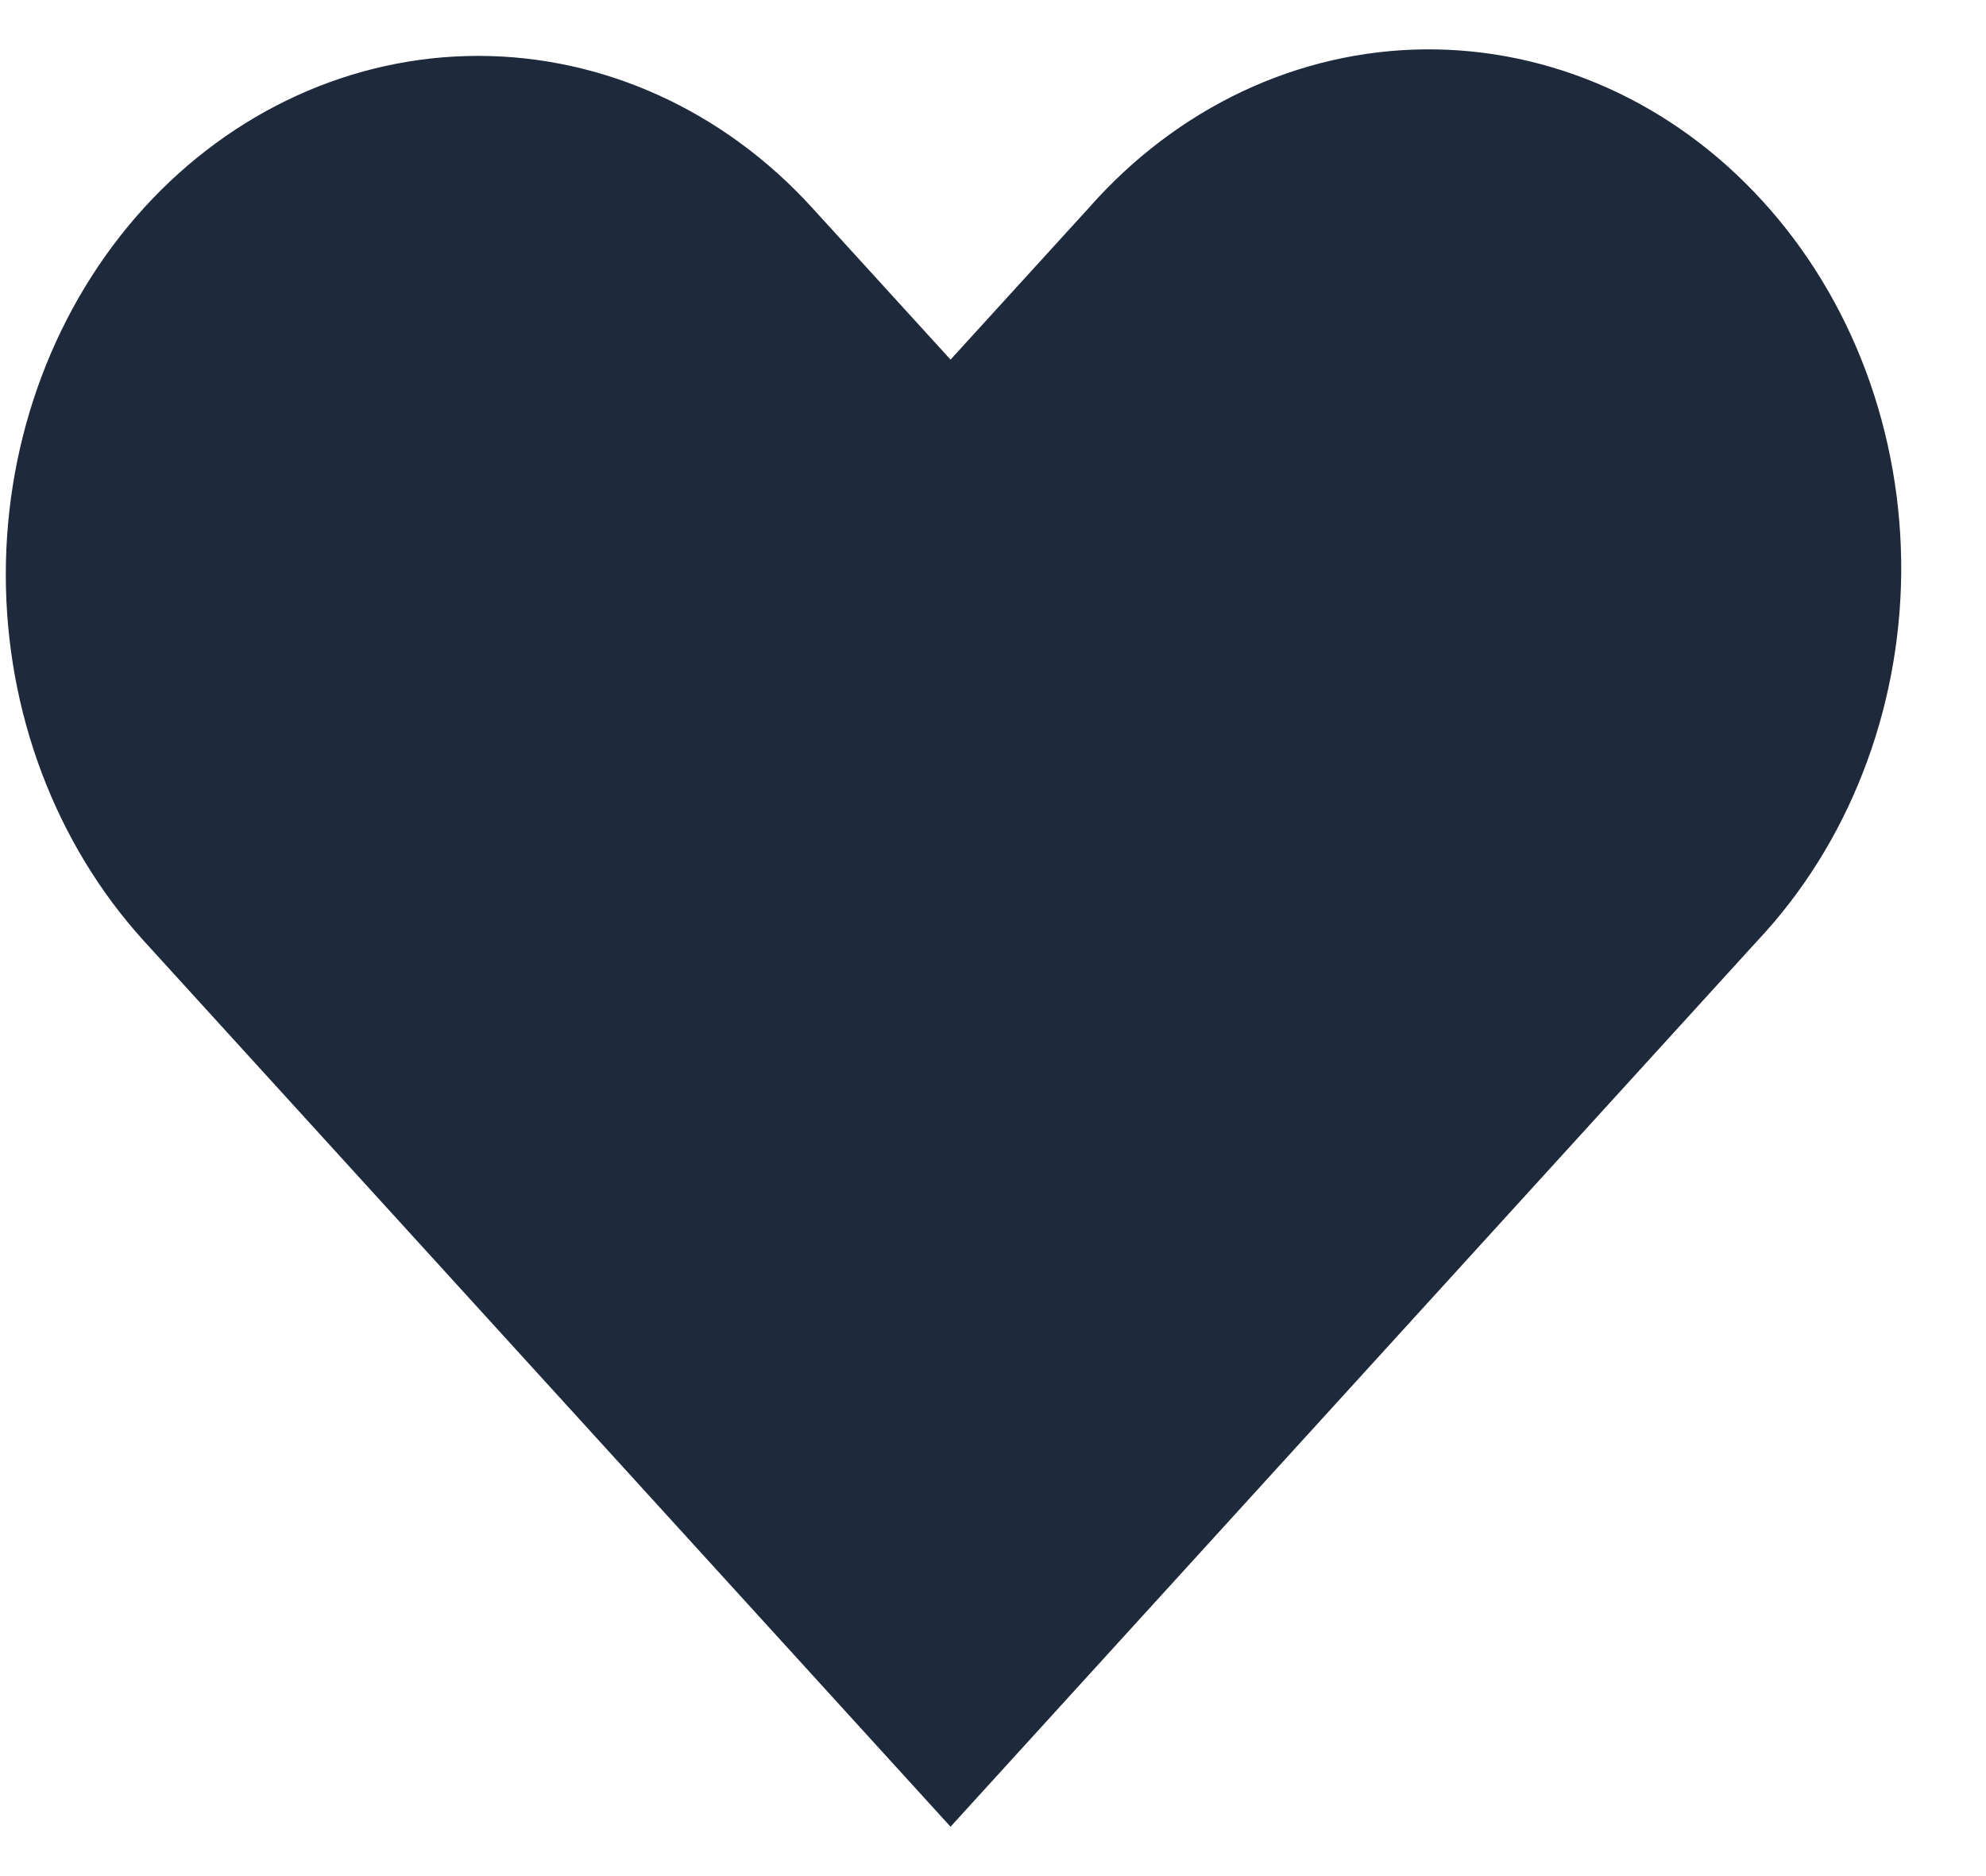 <svg width="18" height="17" viewBox="0 0 20 19" fill="none" xmlns="http://www.w3.org/2000/svg">
<path fill-rule="evenodd" clip-rule="evenodd" d="M1.401 2.104C2.299 1.119 3.516 0.566 4.785 0.566C6.053 0.566 7.271 1.119 8.168 2.104L9.57 3.642L10.972 2.104C11.414 1.602 11.942 1.202 12.526 0.926C13.11 0.651 13.737 0.506 14.373 0.5C15.008 0.494 15.638 0.627 16.227 0.891C16.815 1.155 17.349 1.545 17.798 2.039C18.248 2.532 18.603 3.118 18.844 3.764C19.084 4.41 19.205 5.101 19.2 5.799C19.194 6.496 19.062 7.186 18.811 7.826C18.561 8.467 18.196 9.047 17.739 9.532L9.57 18.5L1.401 9.532C0.504 8.547 0 7.211 0 5.818C0 4.425 0.504 3.089 1.401 2.104Z" fill="#1E293B"/>
</svg>
